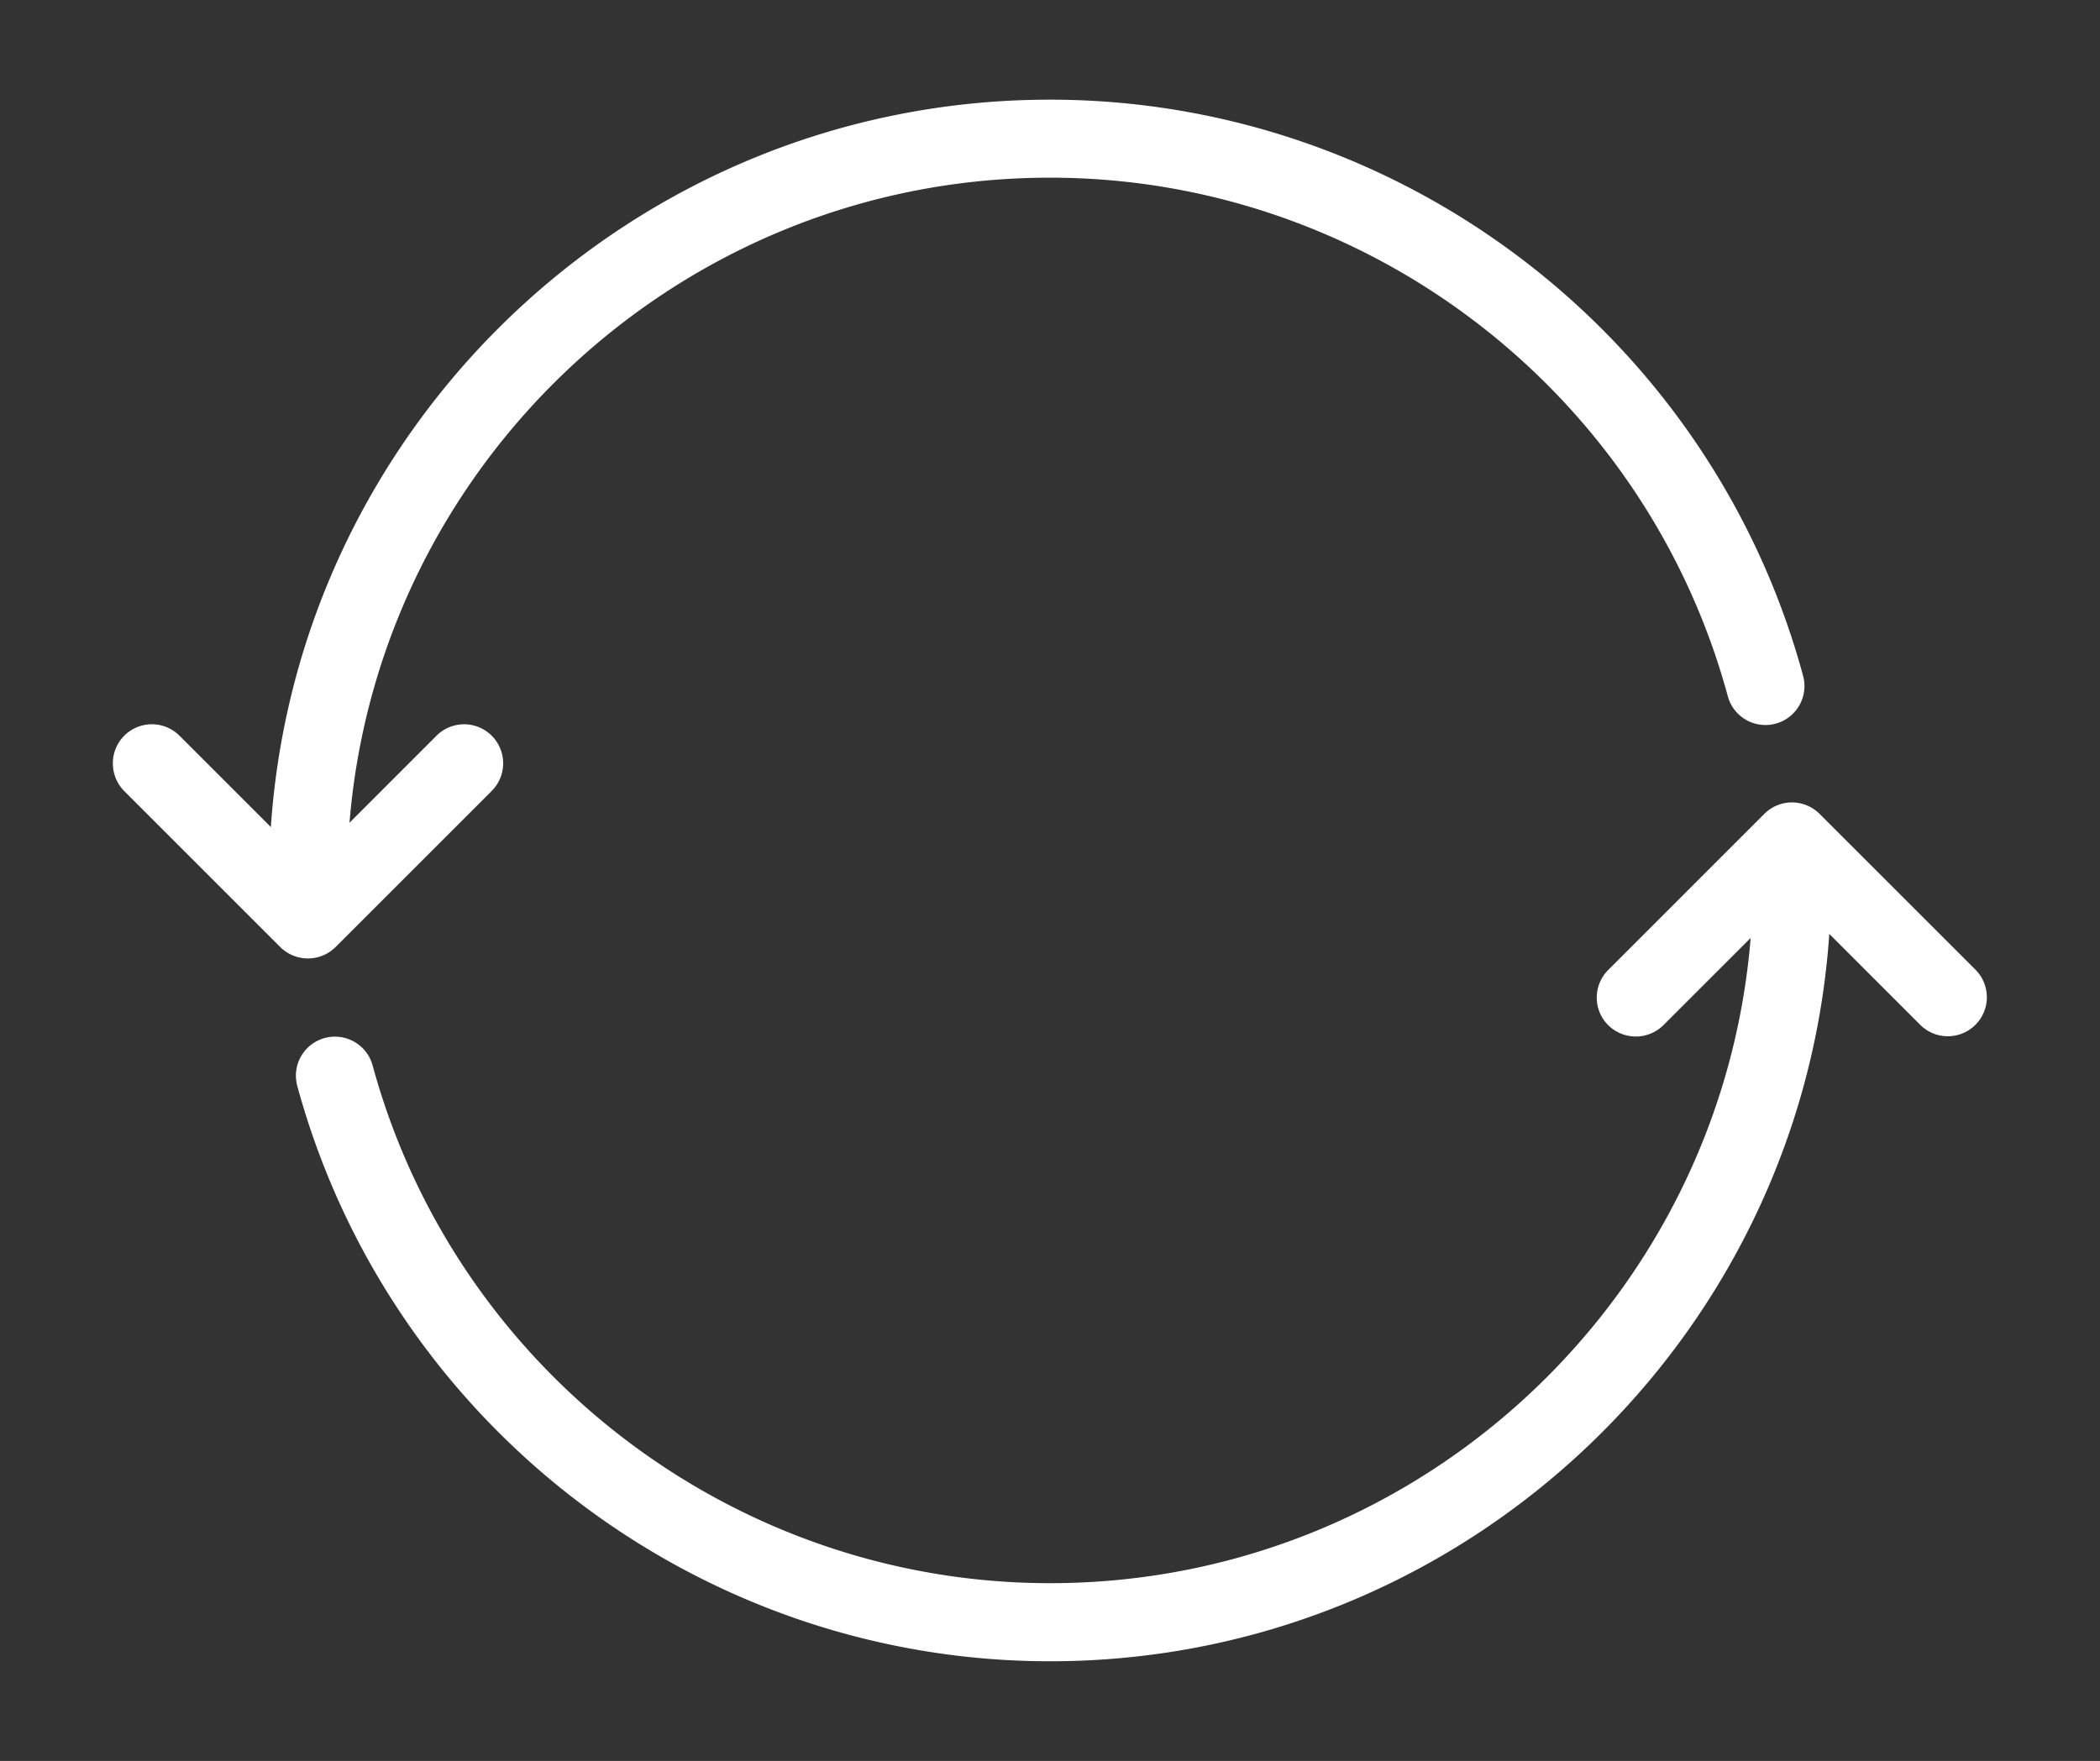 <svg id="Auto_Circle_White_" data-name="Auto Circle (White)" xmlns="http://www.w3.org/2000/svg" viewBox="0 0 732.61 614.49"><rect x="0" y="0" width="732.61" height="614.49" fill="#333333" stroke="none"/><defs><style>.cls-1{fill:#fff;}</style></defs><path class="cls-1" d="M557.05,348.11a13.66,13.66,0,0,1,4-9.64L615.52,284a13.62,13.62,0,0,1,19.26,0l54.5,54.49A13.62,13.62,0,0,1,670,357.73l-44.85-44.85-44.84,44.85a13.68,13.68,0,0,1-19.27,0A13.48,13.48,0,0,1,557.05,348.11Z"/><path class="cls-1" d="M39.37,266.37a13.61,13.61,0,0,1,23.24-9.64l44.85,44.85,44.82-44.85A13.62,13.62,0,0,1,171.54,276l-54.49,54.49a13.68,13.68,0,0,1-19.27,0L43.29,276A13.74,13.74,0,0,1,39.37,266.37Z"/><path class="cls-1" d="M93.86,307.24C93.86,157,216.09,34.78,366.32,34.78c122.42,0,230.4,82.53,262.63,200.75a13.61,13.61,0,1,1-26.26,7.14C573.67,136.33,476.48,62,366.32,62,231.1,62,121.11,172,121.11,307.24a13.63,13.63,0,1,1-27.25,0Z"/><path class="cls-1" d="M103.23,375.36A13.62,13.62,0,0,1,130,371.82c29,106.34,126.18,180.64,236.33,180.64,135.23,0,245.22-110,245.22-245.22a13.63,13.63,0,0,1,27.25,0c0,150.24-122.23,272.47-272.47,272.47-122.41,0-230.39-82.53-262.62-200.75A15,15,0,0,1,103.23,375.36Z"/></svg>